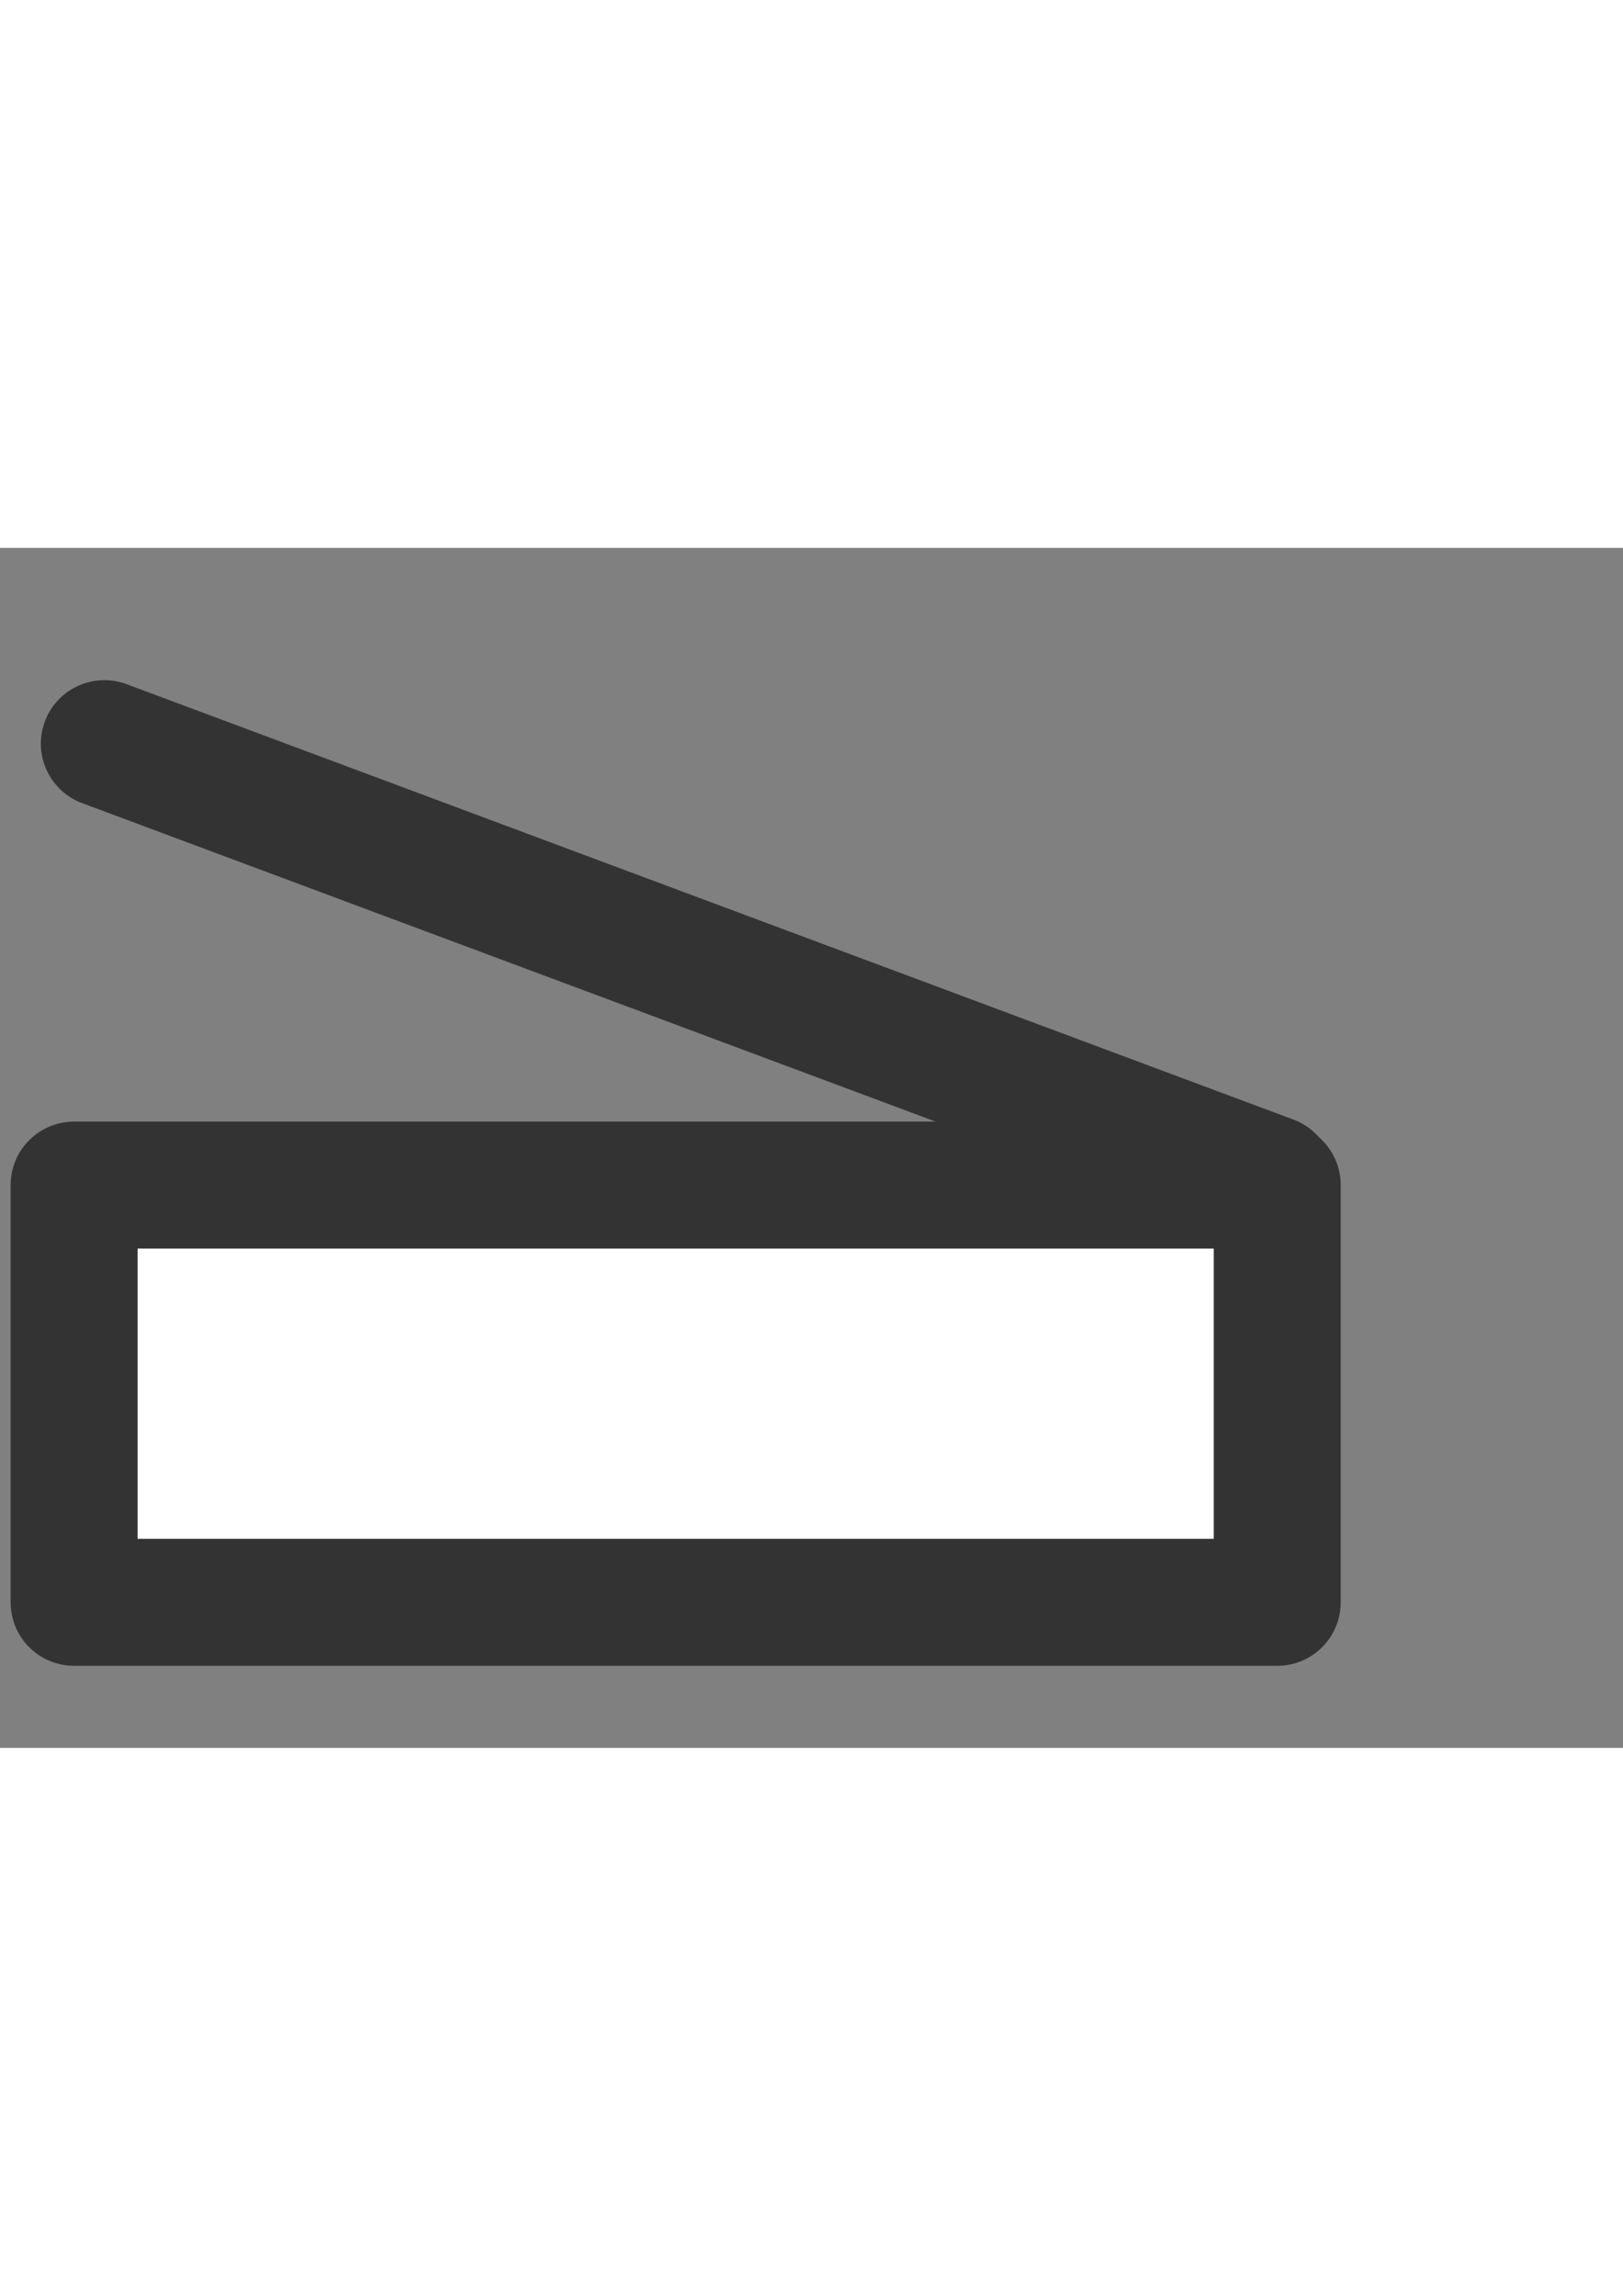 <?xml version="1.0" encoding="UTF-8" standalone="no"?>
<!-- Created with Inkscape (http://www.inkscape.org/) -->

<svg
   xmlns:dc="http://purl.org/dc/elements/1.1/"
   xmlns:cc="http://creativecommons.org/ns#"
   xmlns:rdf="http://www.w3.org/1999/02/22-rdf-syntax-ns#"
   xmlns:svg="http://www.w3.org/2000/svg"
   xmlns="http://www.w3.org/2000/svg"
   xmlns:sodipodi="http://sodipodi.sourceforge.net/DTD/sodipodi-0.dtd"
   xmlns:inkscape="http://www.inkscape.org/namespaces/inkscape"
   width="210mm"
   height="297mm"
   viewBox="0 0 767.00 567.00"
   id="svg2"
   version="1.1"
   inkscape:version="0.91 r13725"
   sodipodi:docname="AppIco.svg">
  <rect x="0" y="0" width="767.00" height="567.00" fill="#808080" stroke="none"/>
  <defs
     id="defs4" />
  <sodipodi:namedview
     id="base"
     pagecolor="#ffffff"
     bordercolor="#666666"
     borderopacity="1.0"
     inkscape:pageopacity="0.0"
     inkscape:pageshadow="2"
     inkscape:zoom="0.35"
     inkscape:cx="-1333.5714"
     inkscape:cy="405.71429"
     inkscape:document-units="px"
     inkscape:current-layer="layer1"
     showgrid="false"
     inkscape:window-width="1920"
     inkscape:window-height="1017"
     inkscape:window-x="-8"
     inkscape:window-y="-8"
     inkscape:window-maximized="1" />
  <g
     inkscape:label="Layer 1"
     inkscape:groupmode="layer"
     id="layer1">
    <rect
       style="fill:#ffffff;fill-opacity:1;fill-rule:nonzero;stroke:#333333;stroke-width:60;stroke-linecap:round;stroke-linejoin:round;stroke-miterlimit:4;stroke-dasharray:none;stroke-opacity:1"
       id="rect4140"
       width="568.571"
       height="197.143"
       x="35.021"
       y="301.066" />
    <path
       style="fill:#1a1a1a;fill-rule:evenodd;stroke:#333333;stroke-width:60;stroke-linecap:round;stroke-linejoin:miter;stroke-miterlimit:4;stroke-dasharray:none;stroke-opacity:1"
       d="M 600.735,298.209 49.307,92.494"
       id="path4144"
       inkscape:connector-curvature="0" />
  </g>
</svg>
